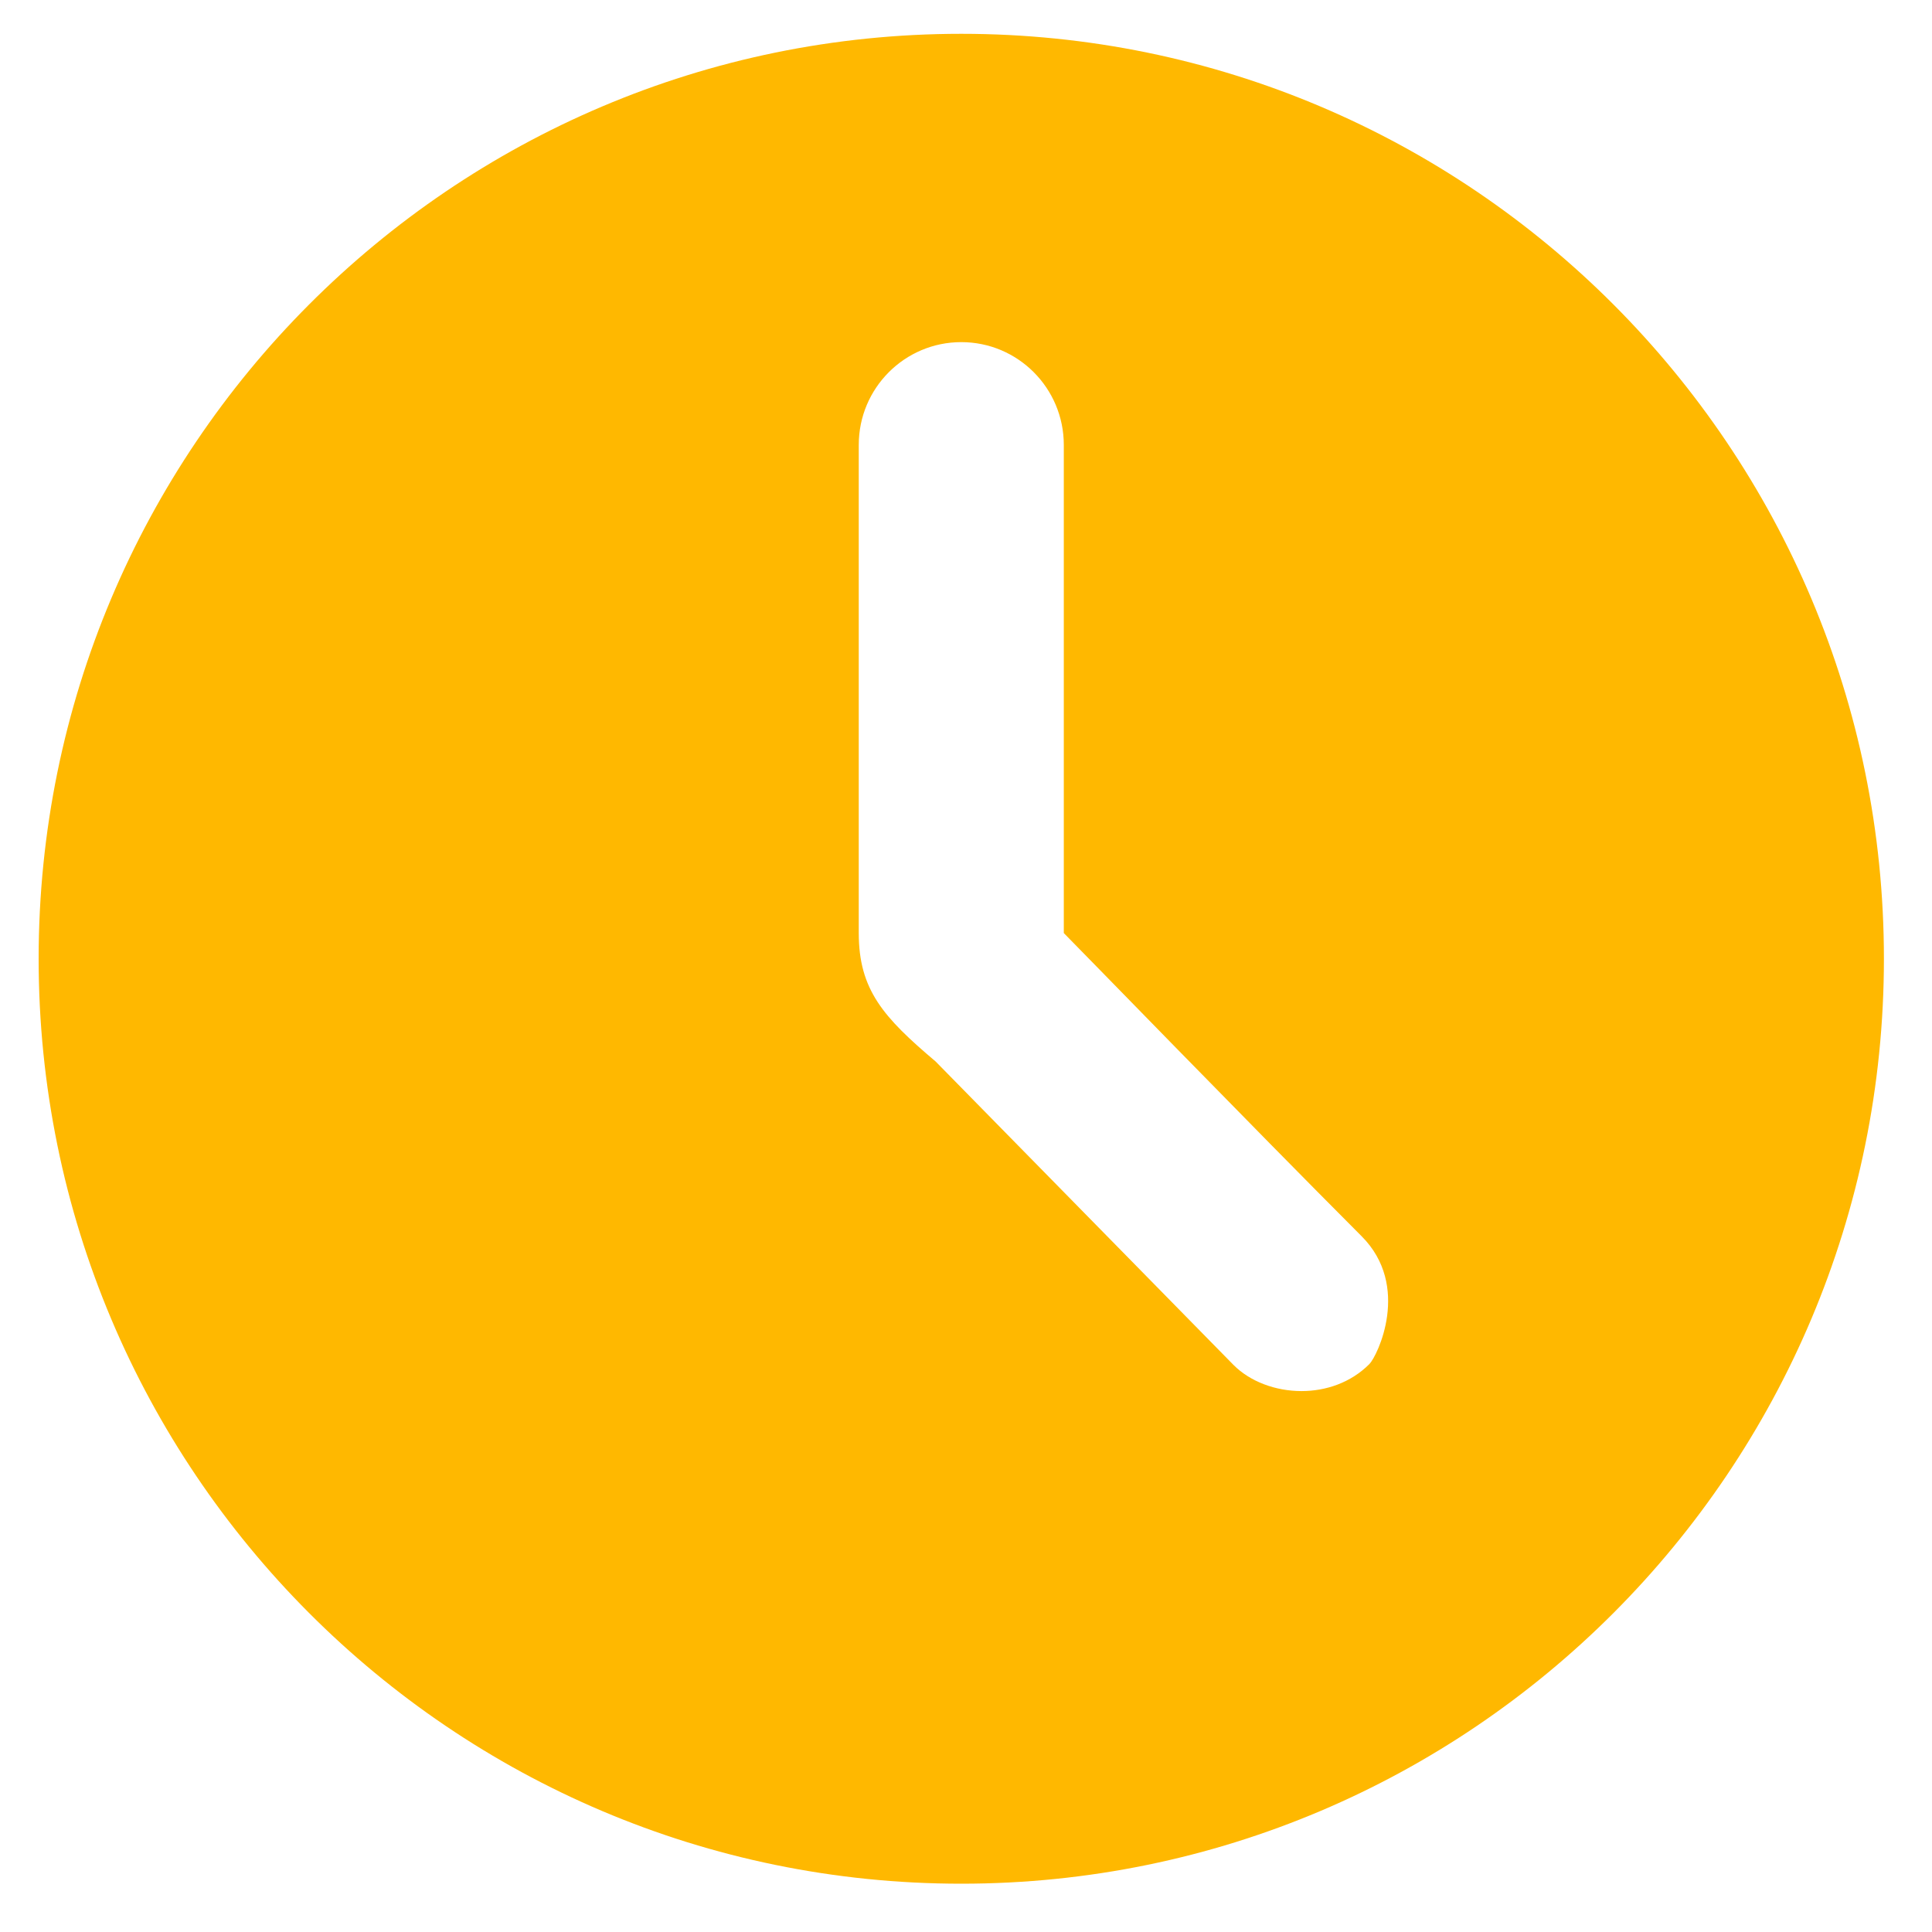 <?xml version="1.0" encoding="UTF-8"?>
<svg width="400px" height="400px" viewBox="0 0 400 400" xmlns="http://www.w3.org/2000/svg" xmlns:xlink="http://www.w3.org/1999/xlink" version="1.1">
 <!-- Generated by Pixelmator Pro 1.5 -->
 <path id="Scheduled---1" d="M199.023 390 C93.525 390 8 304.263 8 198.5 8 92.738 93.525 7 199.023 7 304.522 7 390.045 92.738 390.045 198.5 390.045 304.263 304.522 390 199.023 390 Z M269.447 288.008 C274.497 288.011 279.656 286.283 283.512 282.418 285.172 280.754 292.197 266.262 281.916 255.955 258.701 232.683 223.233 196.172 220.248 193.18 L220.248 92.111 C220.248 80.36 210.745 70.834 199.023 70.834 187.301 70.834 177.797 80.36 177.797 92.111 L177.797 193.18 C177.797 204.931 182.891 210.615 193.717 219.777 L255.4 282.613 C258.82 286.042 264.072 288.005 269.447 288.008 Z" fill="#ffb800" fill-opacity="1" stroke="none"/>
</svg>
